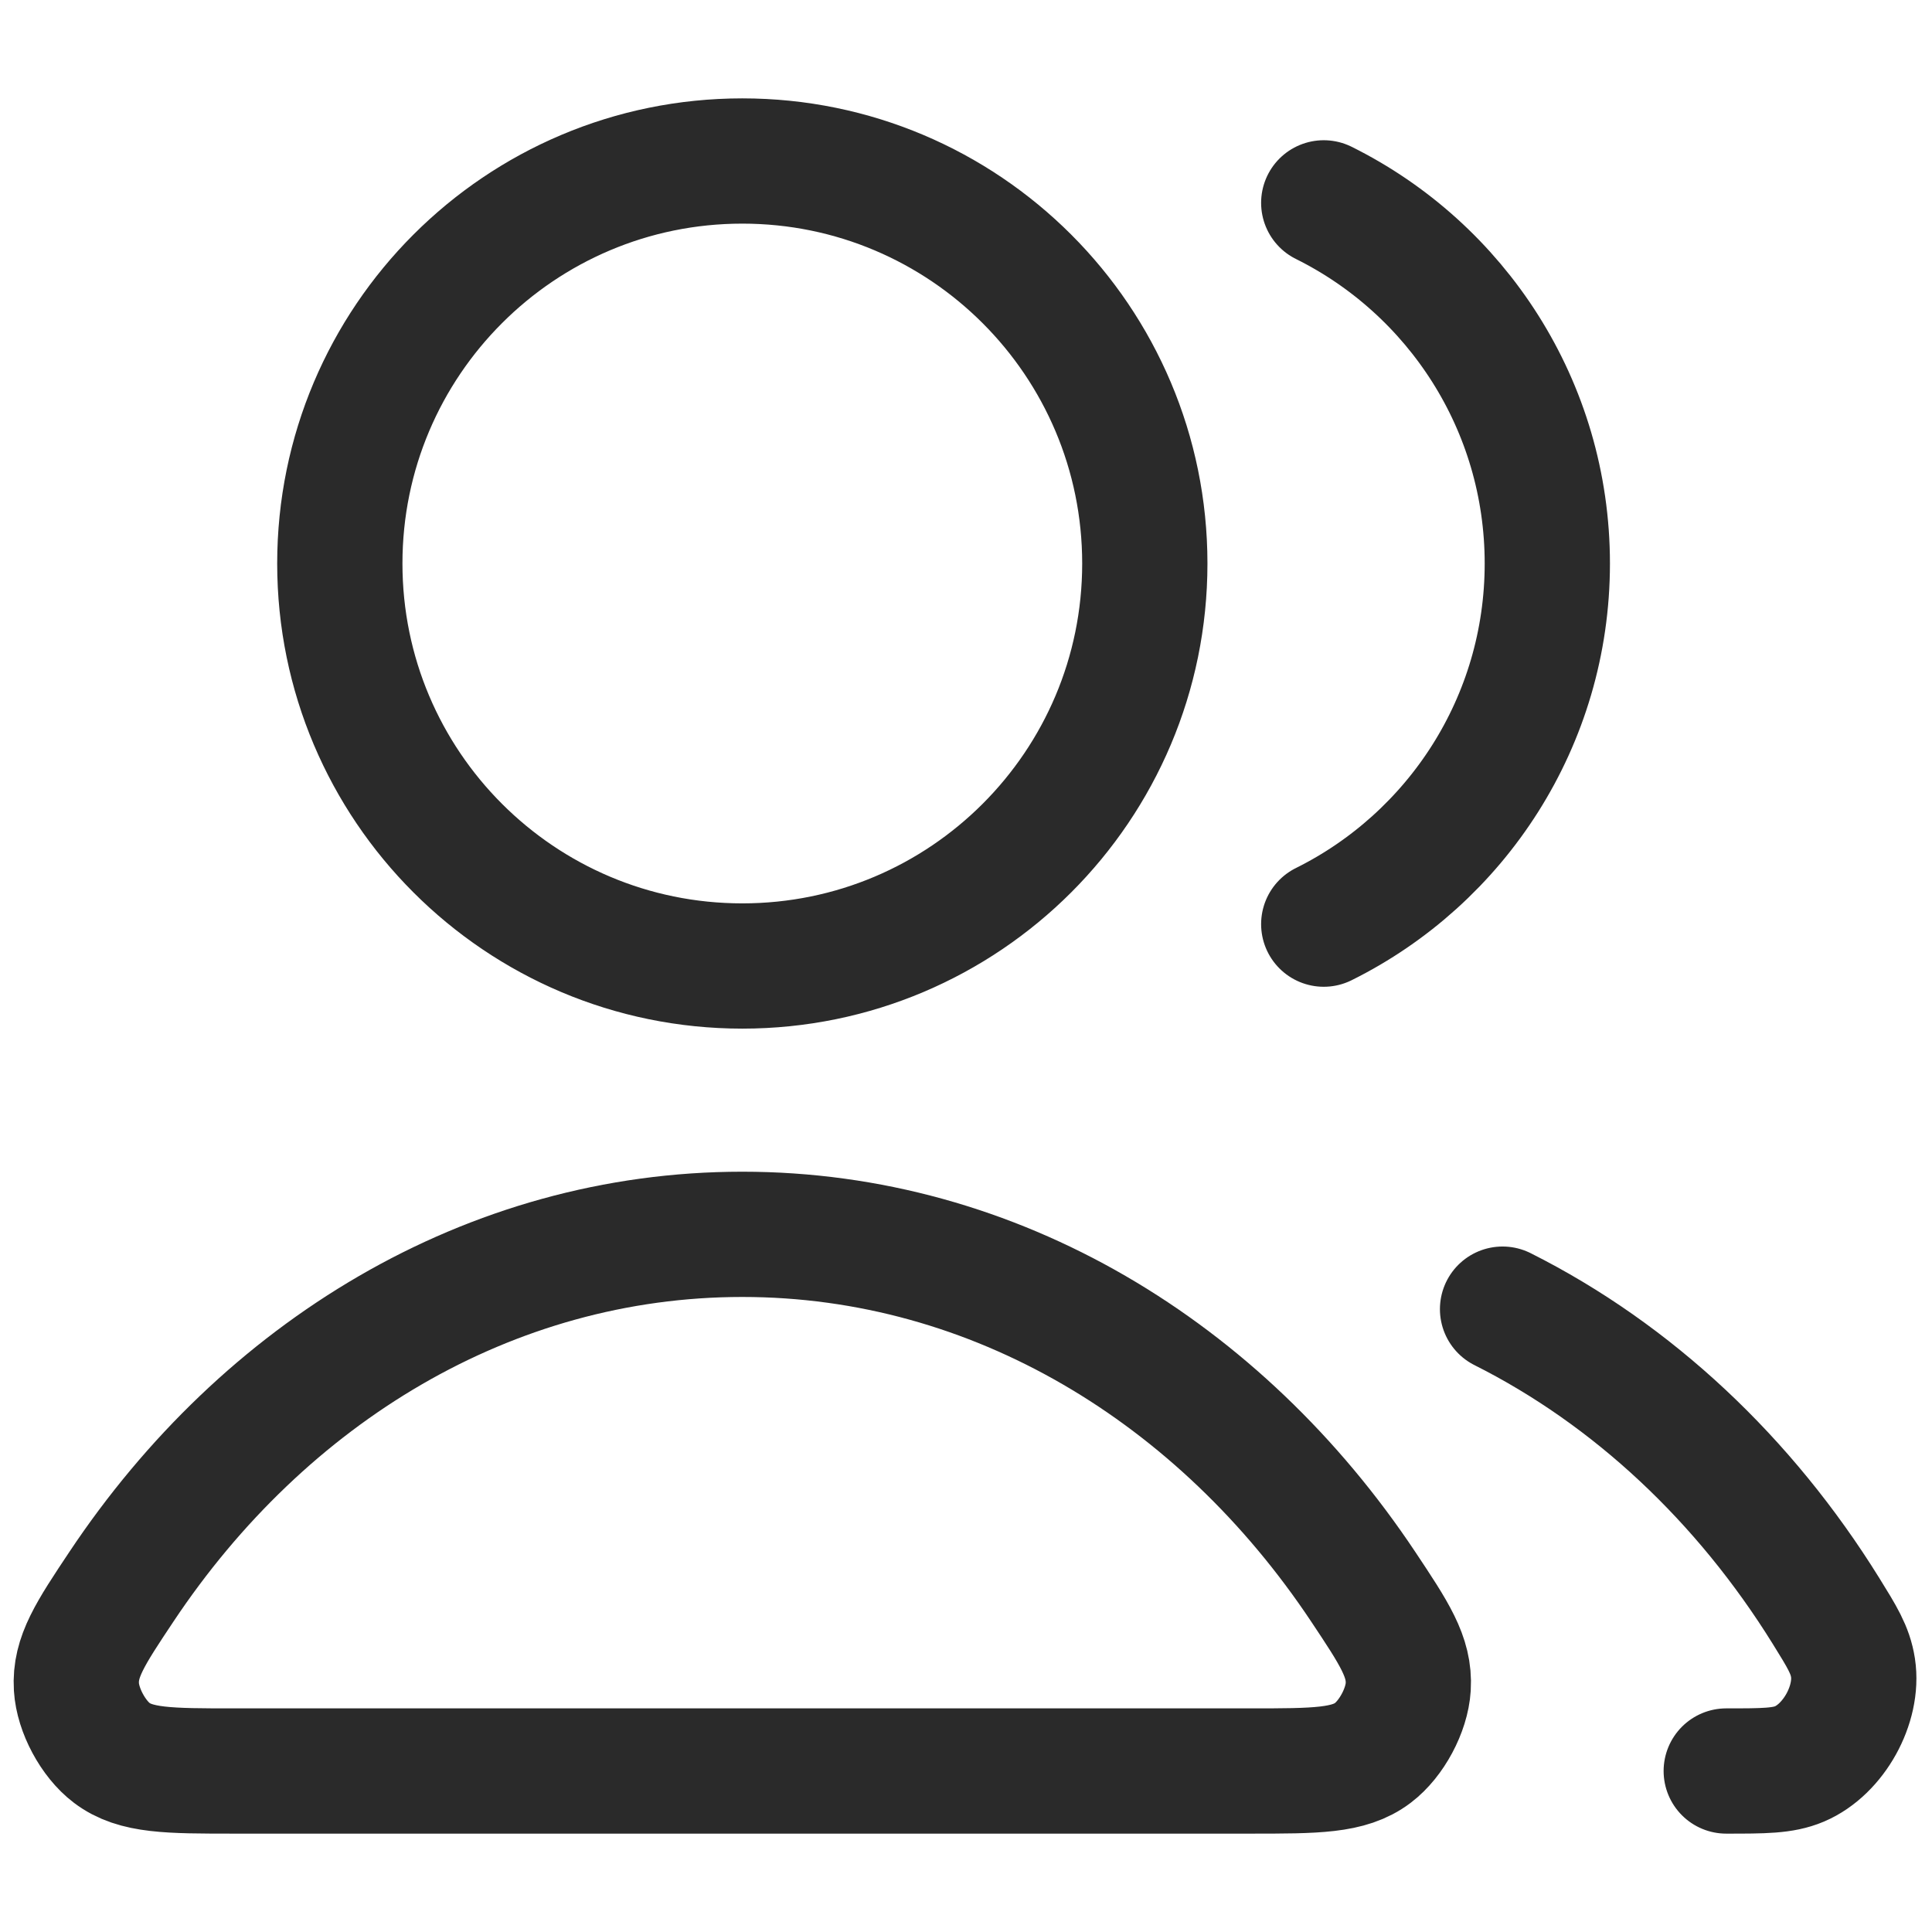 <svg width="18" height="18" viewBox="0 0 18 18" fill="none" xmlns="http://www.w3.org/2000/svg">
<path d="M13.999 12.197C15.213 12.807 16.253 13.785 17.012 15.008C17.162 15.25 17.238 15.371 17.264 15.539C17.316 15.88 17.083 16.299 16.766 16.434C16.61 16.5 16.434 16.5 16.083 16.5M12.333 8.61C13.568 7.997 14.416 6.722 14.416 5.25C14.416 3.778 13.568 2.503 12.333 1.89M10.666 5.25C10.666 7.321 8.987 9 6.916 9C4.845 9 3.166 7.321 3.166 5.25C3.166 3.179 4.845 1.5 6.916 1.5C8.987 1.5 10.666 3.179 10.666 5.25ZM1.132 14.782C2.461 12.787 4.557 11.5 6.916 11.5C9.275 11.5 11.371 12.787 12.7 14.782C12.991 15.219 13.137 15.438 13.12 15.717C13.107 15.934 12.964 16.2 12.791 16.331C12.568 16.5 12.261 16.5 11.647 16.5H2.185C1.571 16.5 1.264 16.5 1.041 16.331C0.868 16.2 0.725 15.934 0.712 15.717C0.695 15.438 0.841 15.219 1.132 14.782Z" stroke="#2A2A2A" stroke-width="1.167" stroke-linecap="round" stroke-linejoin="round"/>
</svg>
